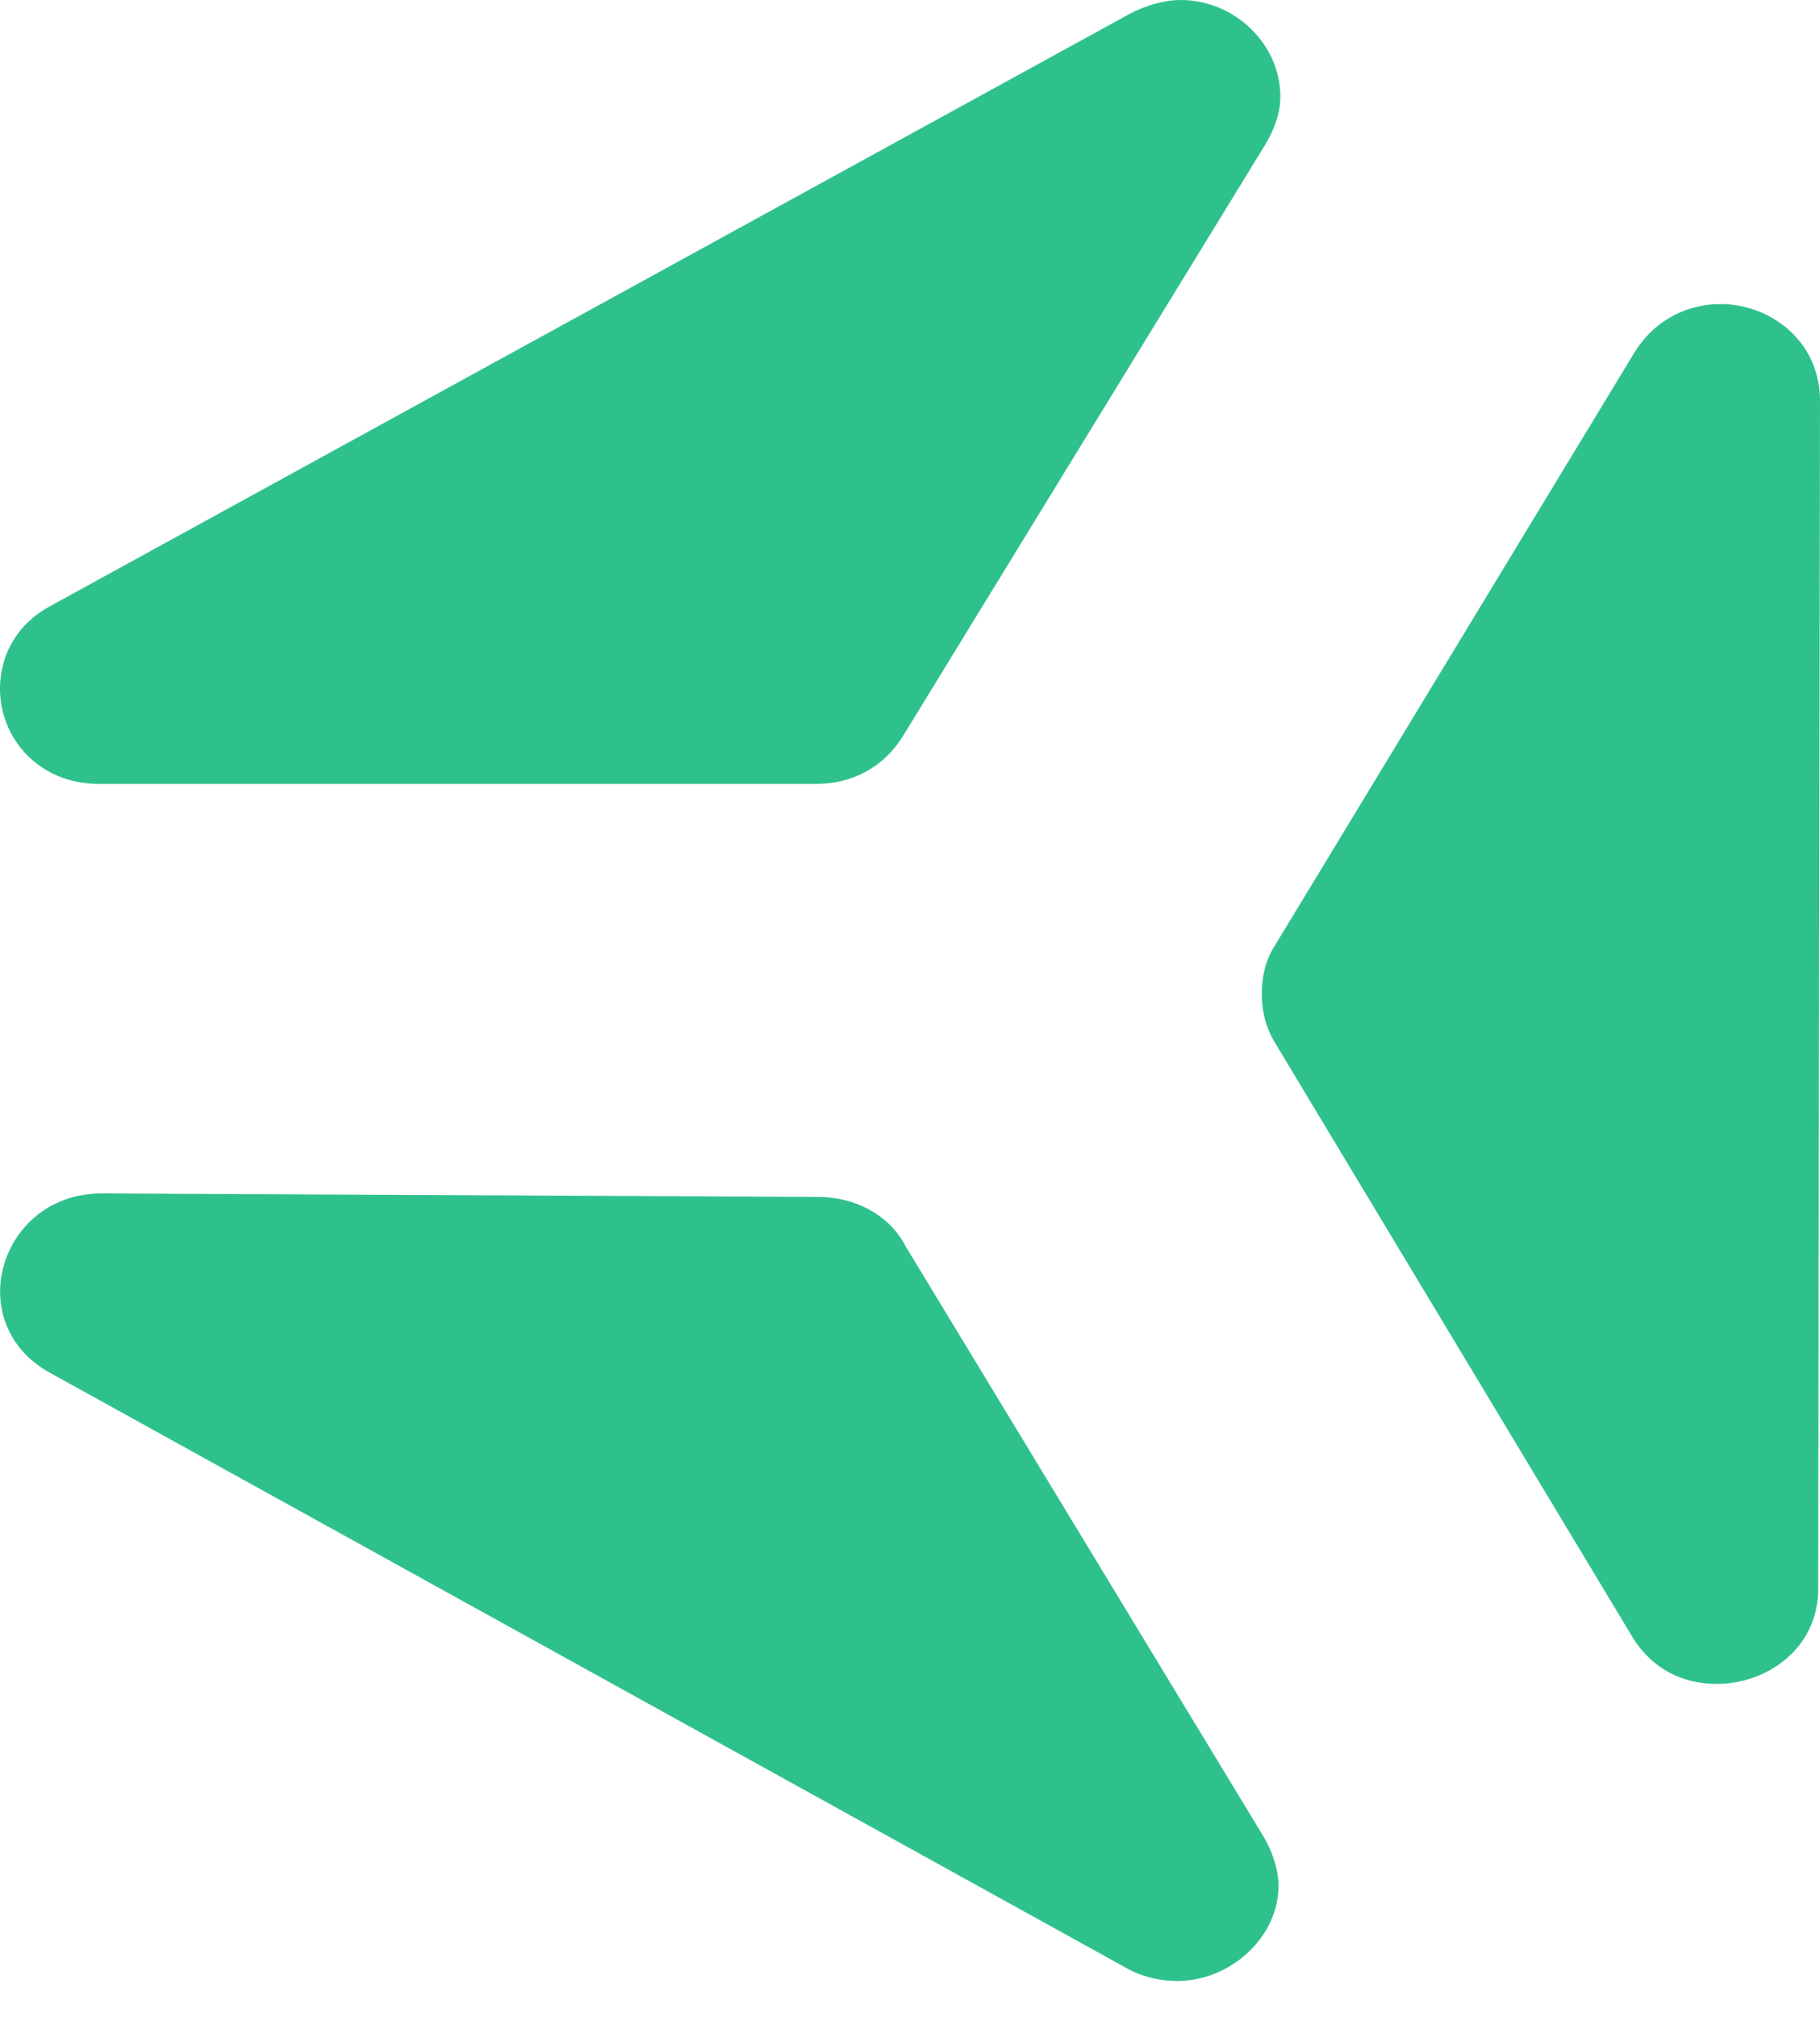 <svg width="37" height="41" viewBox="0 0 37 41" fill="none" xmlns="http://www.w3.org/2000/svg">
<path d="M25.915 21.186L33.18 33.262C33.592 33.941 34.227 34.226 34.903 34.226C35.913 34.226 36.963 33.511 36.963 32.296L37 8.146C37 6.931 35.99 6.18 34.977 6.18C34.302 6.18 33.629 6.502 33.217 7.182L25.915 19.223C25.728 19.509 25.651 19.864 25.651 20.186C25.651 20.544 25.726 20.866 25.915 21.186Z" fill="#2FC18C"/>
<path d="M18.388 25.294L25.691 37.335C25.88 37.657 25.991 38.014 25.991 38.334C25.991 39.371 25.018 40.264 23.931 40.264C23.594 40.264 23.256 40.193 22.921 40.013L1.013 27.901C0.3 27.508 0.002 26.864 0.002 26.258C0.002 25.258 0.789 24.257 2.063 24.257L16.631 24.328C17.381 24.328 18.053 24.685 18.391 25.291" fill="#2FC18C"/>
<path d="M16.591 15.934H2.023C0.75 15.934 0 14.97 0 14.004C0 13.36 0.3 12.718 1.01 12.325L22.956 0.287C23.293 0.109 23.668 0 24.006 0C25.093 0 26.029 0.893 26.029 1.965C26.029 2.287 25.917 2.609 25.728 2.929L18.351 14.97C17.976 15.578 17.341 15.934 16.591 15.934Z" fill="#2FC18C"/>
</svg>
